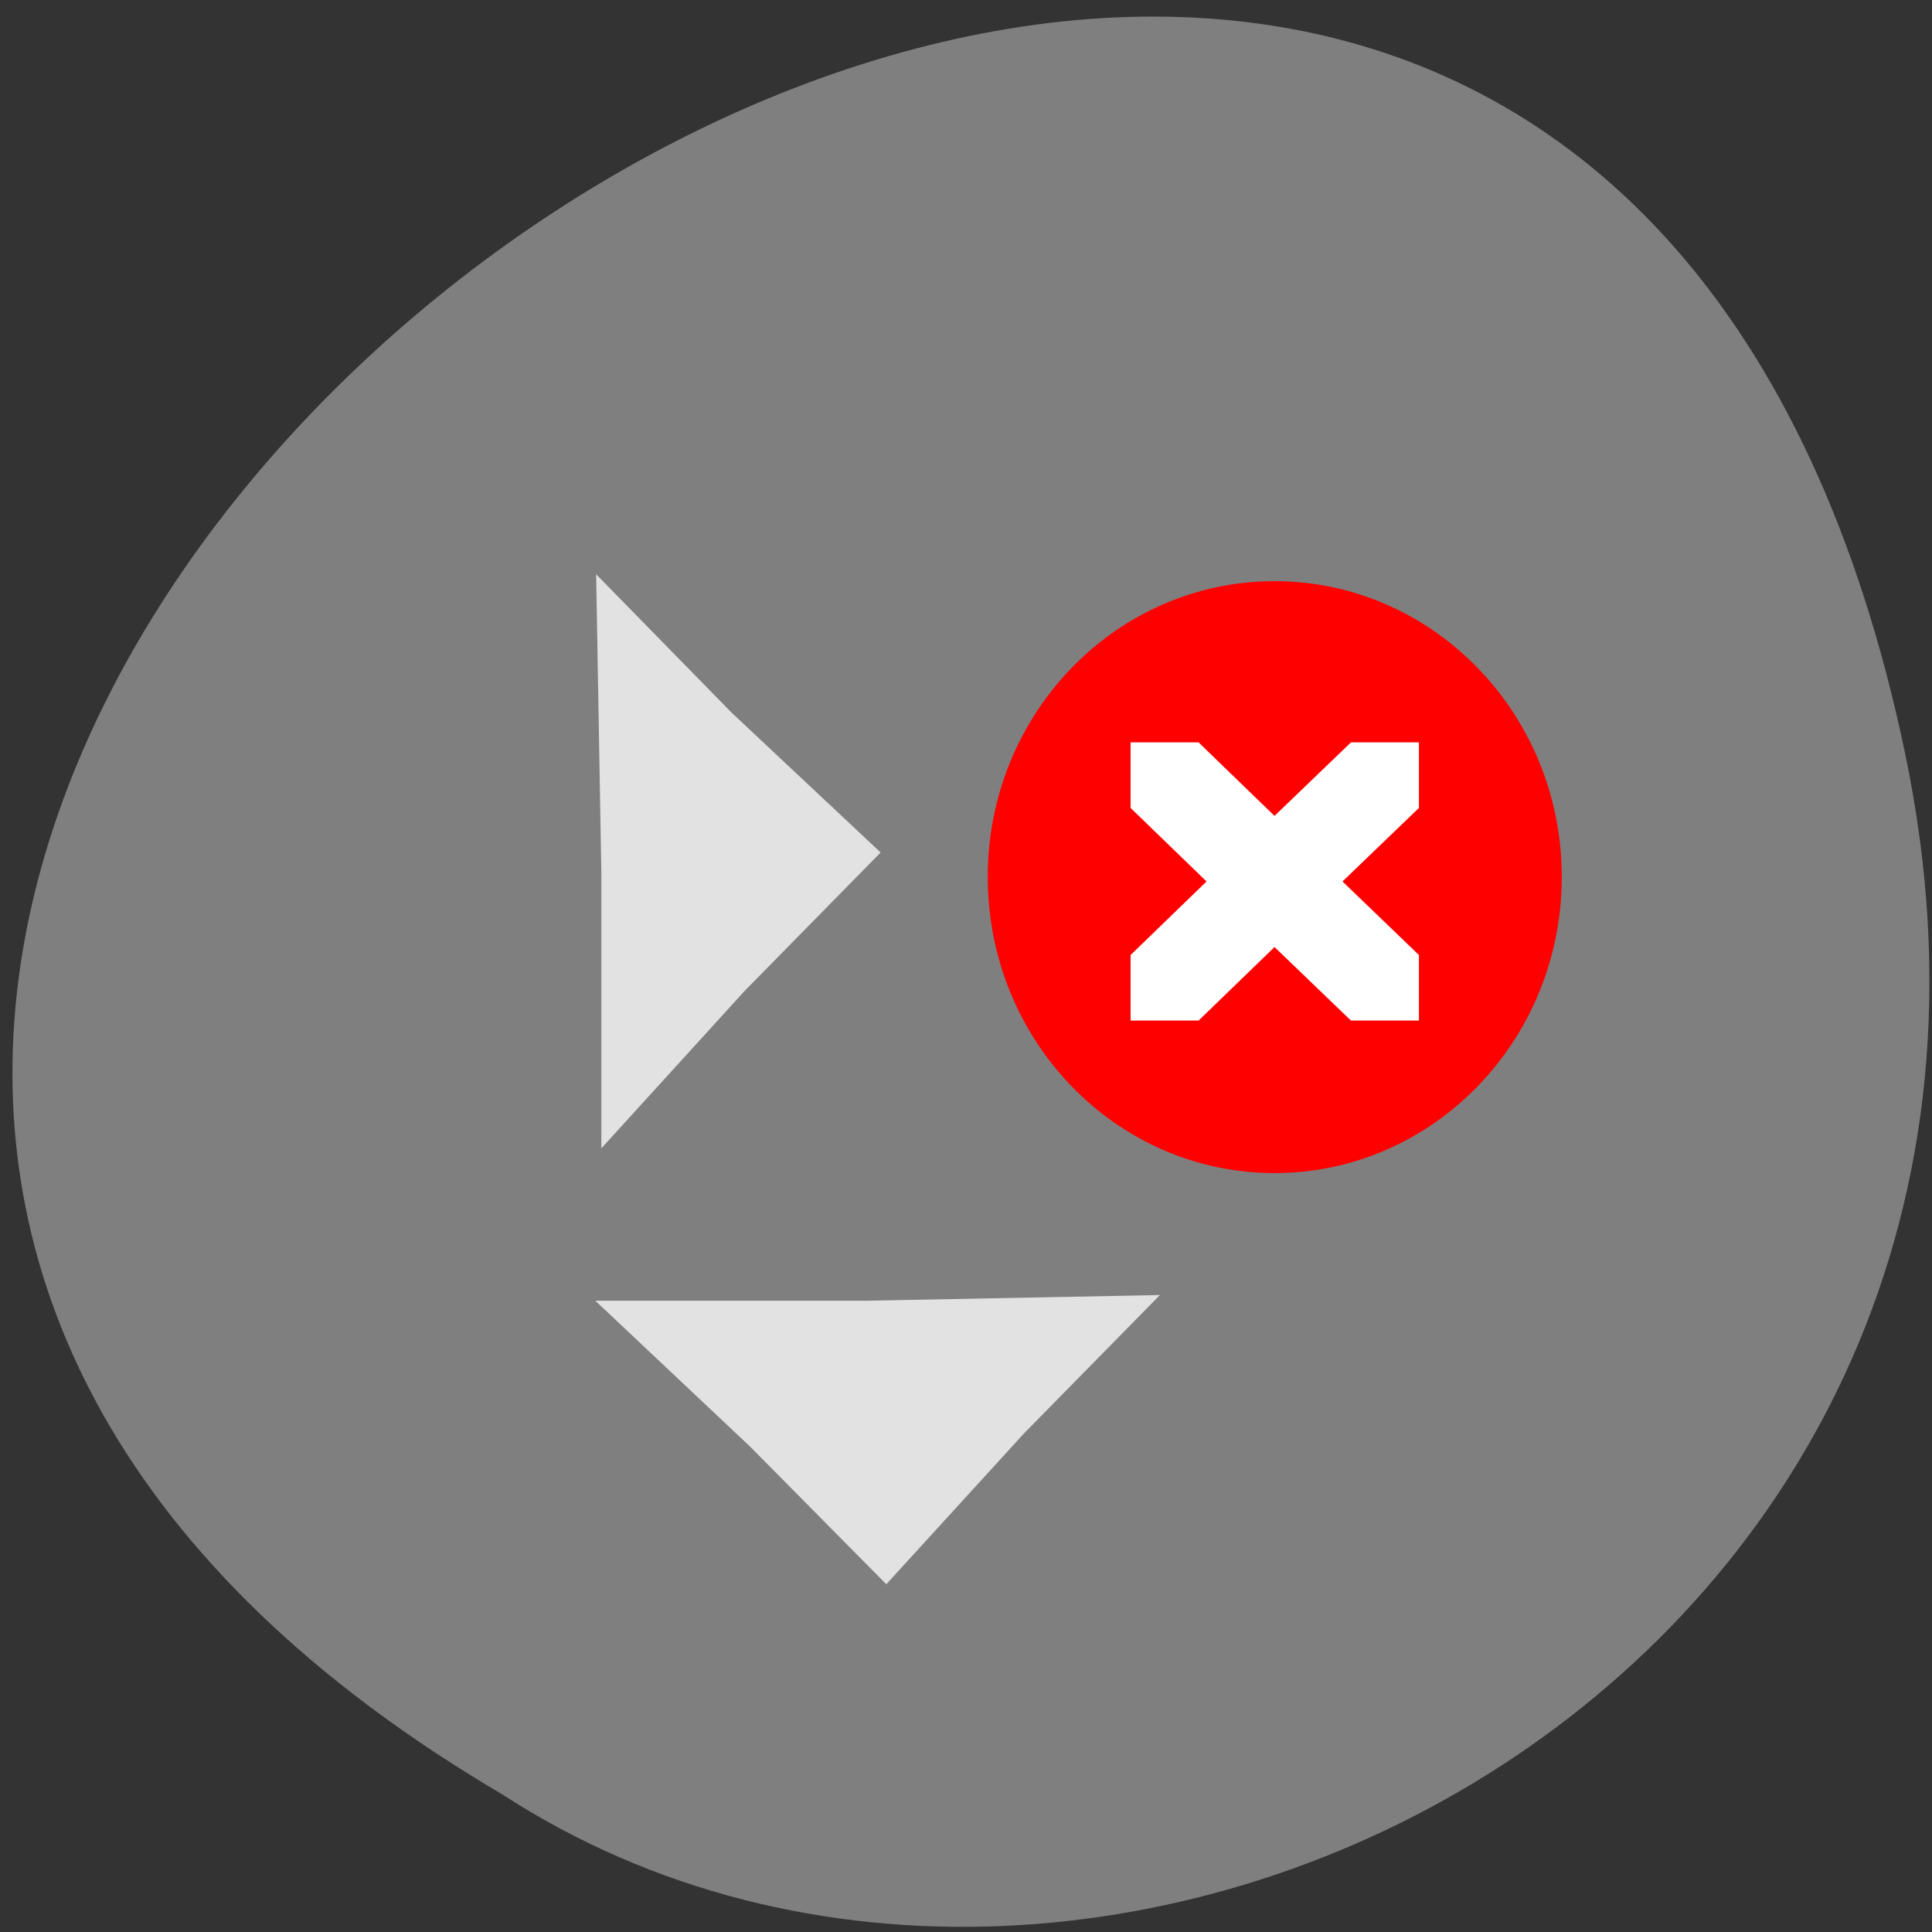 <svg xmlns="http://www.w3.org/2000/svg" viewBox="0 0 16 16"><rect x="0" y="0" width="16" height="16" fill="#333333" stroke="none"/><path d="m 15.777 6.238 c -3.102 -14.828 -24.426 1.09 -11.613 8.625 c 4.977 3.23 13.207 -1 11.613 -8.625" fill="#7f7f7f"/><path d="m 12.934 7.262 c 0 1.355 -1.066 2.453 -2.379 2.453 c -1.313 0 -2.375 -1.098 -2.375 -2.453 c 0 -1.352 1.063 -2.449 2.375 -2.449 c 1.313 0 2.379 1.098 2.379 2.449" fill="#f00" fill-rule="evenodd"/><g fill="#fff"><path d="m 9.363 6.148 v 0.543 l 0.629 0.609 l -0.629 0.609 v 0.543 h 0.563 l 0.629 -0.609 l 0.633 0.609 h 0.563 v -0.543 l -0.633 -0.609 l 0.633 -0.609 v -0.543 h -0.563 l -0.633 0.609 l -0.629 -0.609"/><g fill-opacity="0.776"><path d="m 7.293 7.06 l -1.125 1.145 l -1.188 1.305 v -2.289 l -0.043 -2.465 l 1.121 1.145"/><path d="m 7.34 13.12 l -1.129 -1.141 l -1.281 -1.207 h 2.25 l 2.426 -0.047 l -1.125 1.145"/></g></g></svg>
